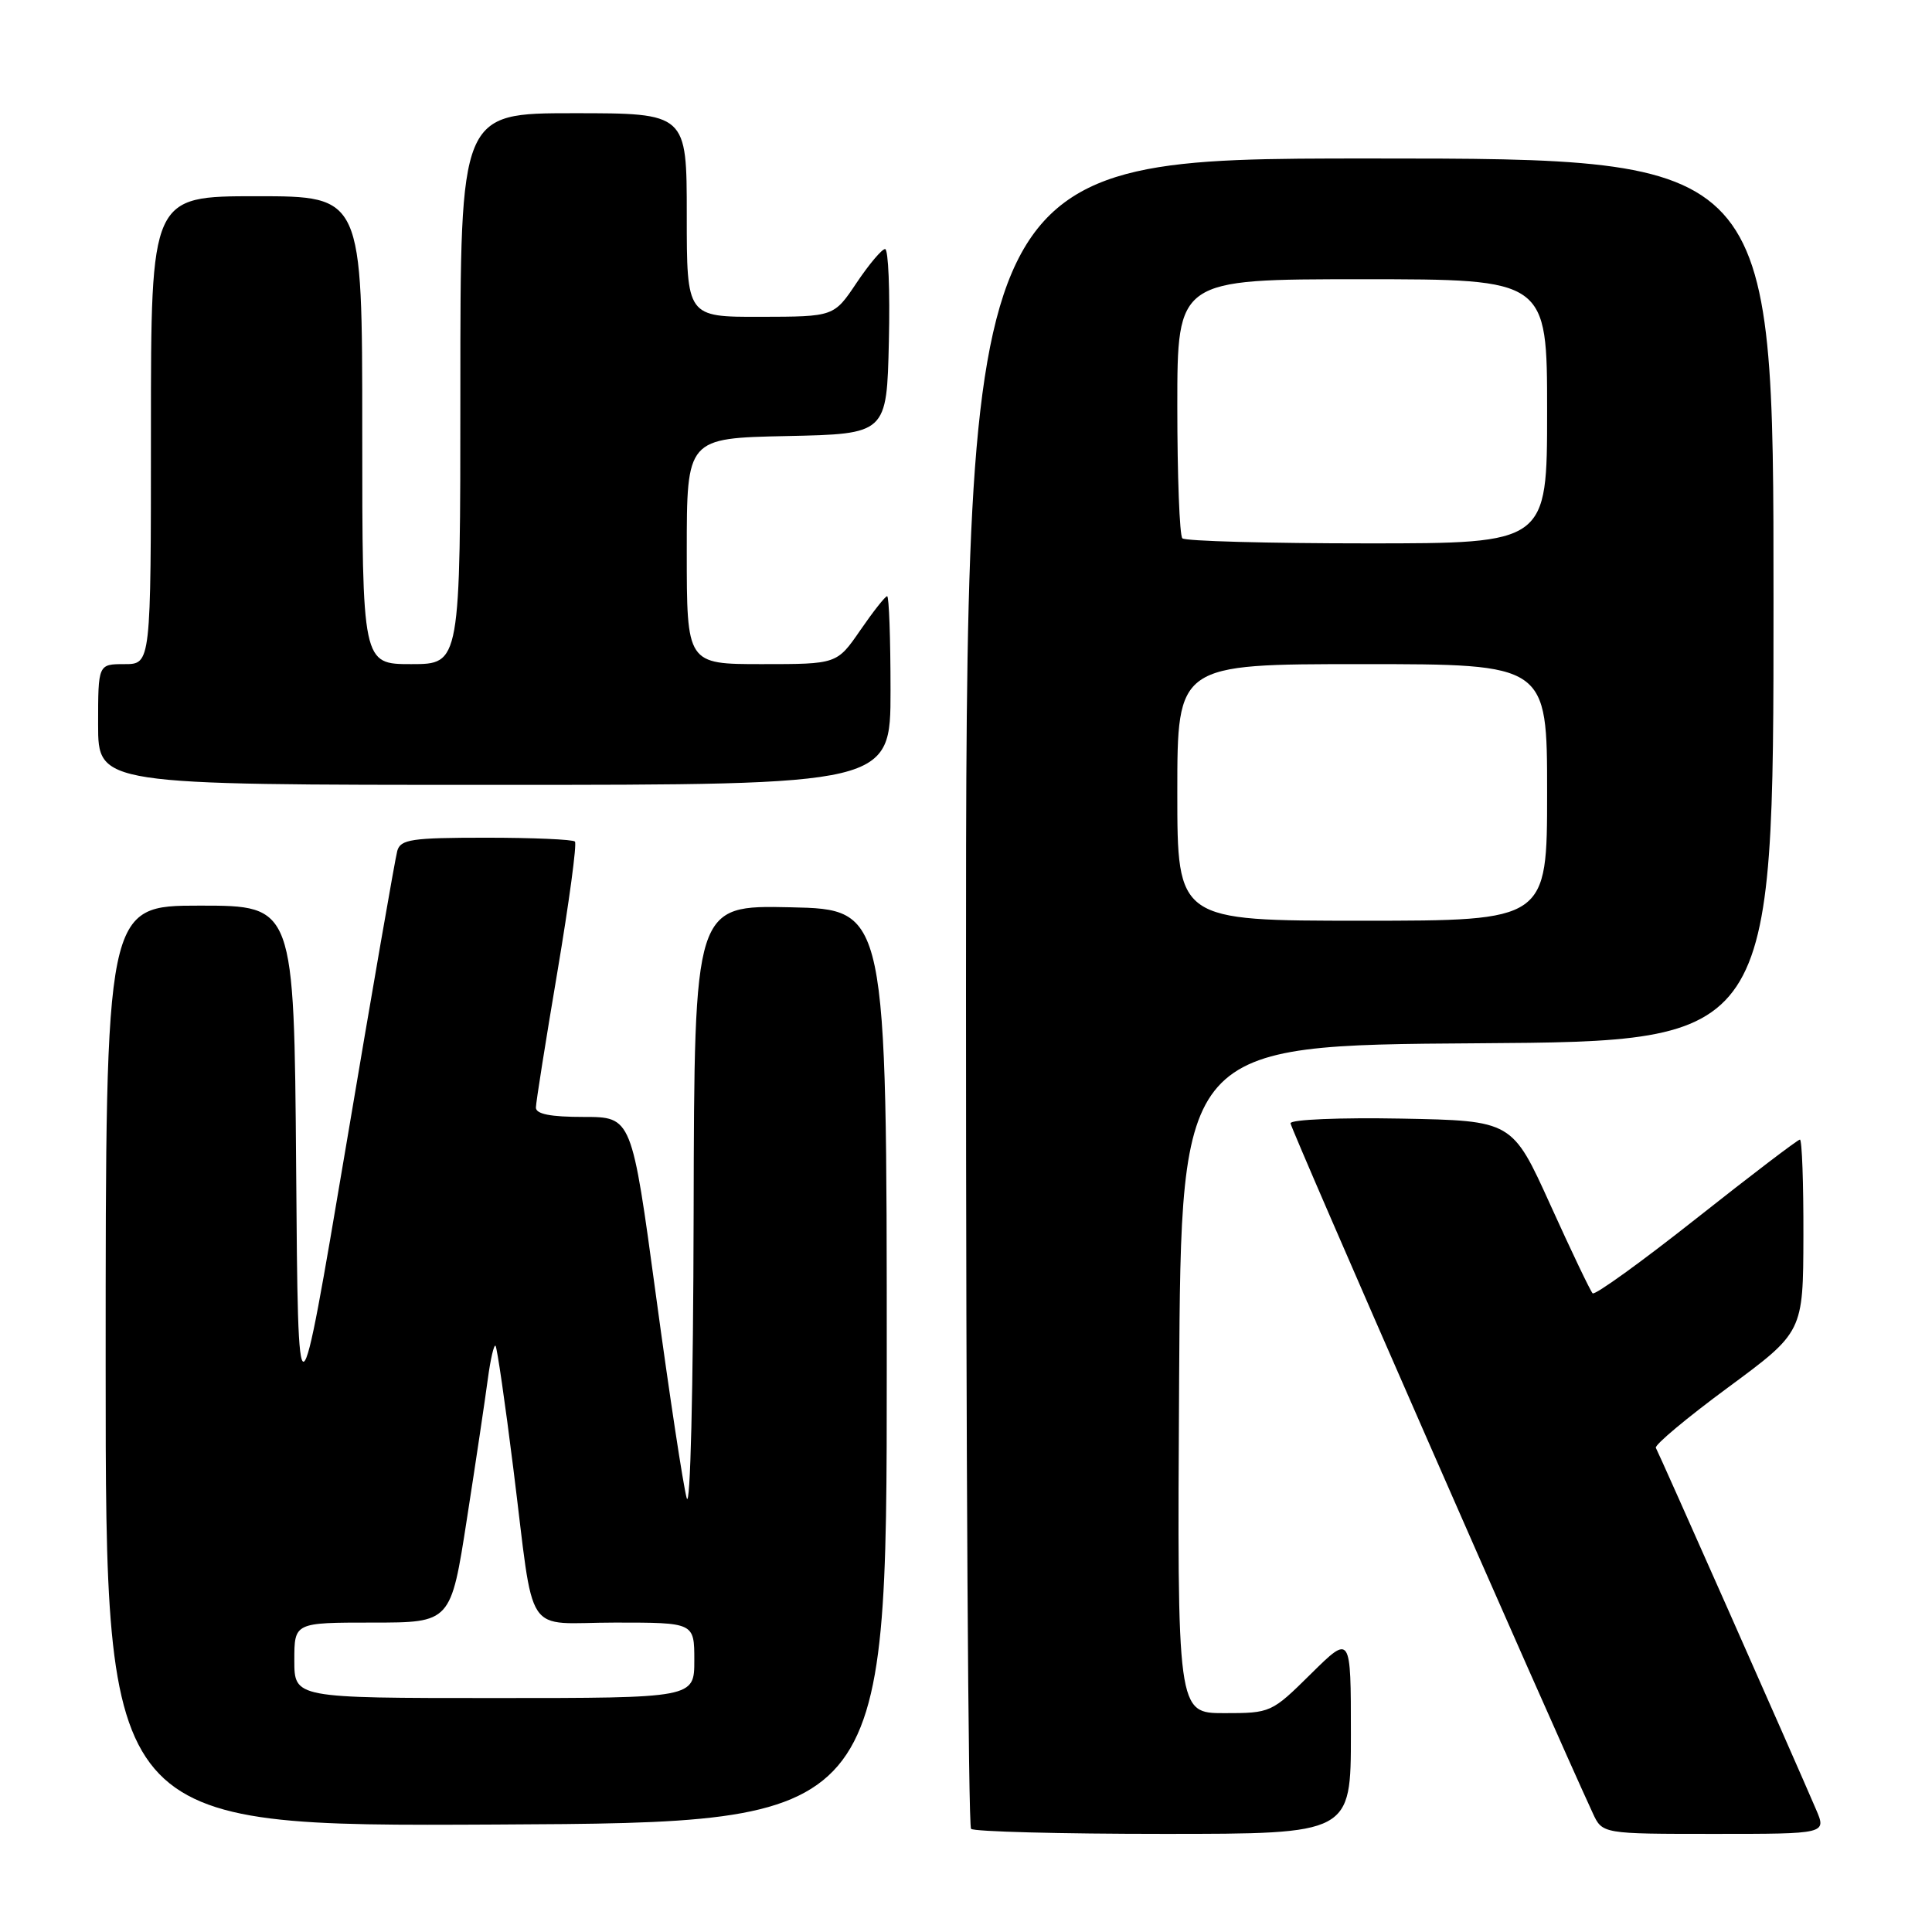 <?xml version="1.0" encoding="UTF-8" standalone="no"?>
<!DOCTYPE svg PUBLIC "-//W3C//DTD SVG 1.1//EN" "http://www.w3.org/Graphics/SVG/1.1/DTD/svg11.dtd" >
<svg xmlns="http://www.w3.org/2000/svg" xmlns:xlink="http://www.w3.org/1999/xlink" version="1.1" viewBox="0 0 256 256">
 <g >
 <path fill="currentColor"
d=" M 179.00 229.78 C 179.00 216.57 179.00 216.57 173.72 221.78 C 168.49 226.95 168.38 227.00 162.21 227.00 C 155.98 227.00 155.98 227.00 156.24 182.75 C 156.50 138.50 156.50 138.50 195.75 138.24 C 235.00 137.98 235.00 137.98 235.00 79.49 C 235.00 21.00 235.00 21.00 181.50 21.00 C 128.00 21.00 128.00 21.00 128.00 131.33 C 128.00 192.02 128.30 241.97 128.67 242.33 C 129.03 242.70 140.51 243.00 154.17 243.00 C 179.00 243.00 179.00 243.00 179.00 229.78 Z  M 240.63 239.75 C 237.46 232.35 219.78 192.46 219.41 191.85 C 219.19 191.49 223.49 187.89 228.97 183.85 C 238.93 176.50 238.93 176.50 238.96 163.75 C 238.98 156.74 238.77 151.00 238.50 151.00 C 238.22 151.00 232.05 155.70 224.78 161.45 C 217.51 167.20 211.33 171.66 211.03 171.37 C 210.74 171.08 208.22 165.81 205.44 159.67 C 200.38 148.50 200.38 148.50 185.69 148.22 C 177.54 148.07 171.00 148.34 171.00 148.84 C 171.00 149.53 205.07 227.30 211.05 240.25 C 212.32 243.00 212.32 243.00 227.17 243.00 C 242.03 243.00 242.03 243.00 240.63 239.75 Z  M 117.50 181.00 C 117.50 120.50 117.50 120.50 104.75 120.22 C 92.00 119.94 92.00 119.94 91.91 160.72 C 91.86 184.32 91.47 200.24 90.99 198.50 C 90.53 196.85 88.70 184.81 86.93 171.75 C 83.71 148.00 83.71 148.00 77.35 148.00 C 72.93 148.00 71.00 147.62 71.01 146.75 C 71.02 146.06 72.30 137.97 73.86 128.76 C 75.41 119.55 76.46 111.79 76.18 111.51 C 75.90 111.23 70.60 111.00 64.40 111.00 C 54.53 111.00 53.07 111.22 52.64 112.75 C 52.37 113.71 49.30 131.36 45.83 151.98 C 39.50 189.45 39.50 189.45 39.24 154.73 C 38.97 120.00 38.97 120.00 26.49 120.00 C 14.00 120.00 14.00 120.00 14.00 181.01 C 14.00 242.02 14.00 242.02 65.75 241.76 C 117.50 241.50 117.50 241.50 117.50 181.00 Z  M 118.00 91.50 C 118.00 84.62 117.80 79.00 117.55 79.00 C 117.30 79.00 115.70 81.03 114.00 83.50 C 110.90 88.00 110.90 88.00 100.95 88.00 C 91.00 88.00 91.00 88.00 91.00 73.03 C 91.00 58.06 91.00 58.06 104.25 57.78 C 117.50 57.50 117.50 57.50 117.78 45.25 C 117.94 38.51 117.71 33.00 117.28 33.00 C 116.85 33.00 115.15 35.02 113.50 37.48 C 110.50 41.96 110.50 41.96 100.75 41.98 C 91.00 42.00 91.00 42.00 91.00 28.50 C 91.00 15.00 91.00 15.00 76.00 15.00 C 61.00 15.00 61.00 15.00 61.00 51.50 C 61.00 88.00 61.00 88.00 54.50 88.00 C 48.00 88.00 48.00 88.00 48.00 57.00 C 48.00 26.00 48.00 26.00 34.00 26.00 C 20.00 26.00 20.00 26.00 20.00 57.00 C 20.00 88.00 20.00 88.00 16.50 88.00 C 13.00 88.00 13.00 88.00 13.00 96.00 C 13.00 104.00 13.00 104.00 65.50 104.00 C 118.00 104.00 118.00 104.00 118.00 91.50 Z  M 156.00 105.00 C 156.00 88.00 156.00 88.00 180.50 88.00 C 205.00 88.00 205.00 88.00 205.00 105.00 C 205.00 122.00 205.00 122.00 180.50 122.00 C 156.00 122.00 156.00 122.00 156.00 105.00 Z  M 156.67 71.33 C 156.30 70.97 156.00 63.09 156.00 53.83 C 156.00 37.00 156.00 37.00 180.50 37.00 C 205.00 37.00 205.00 37.00 205.00 54.50 C 205.00 72.00 205.00 72.00 181.17 72.00 C 168.06 72.00 157.03 71.70 156.67 71.33 Z  M 39.00 220.00 C 39.00 215.00 39.00 215.00 49.37 215.00 C 59.74 215.00 59.74 215.00 61.87 201.25 C 63.05 193.69 64.29 185.35 64.64 182.72 C 64.99 180.10 65.45 178.12 65.66 178.32 C 65.86 178.53 66.93 185.86 68.02 194.60 C 70.90 217.56 69.21 215.00 81.52 215.00 C 92.00 215.00 92.00 215.00 92.00 220.00 C 92.00 225.00 92.00 225.00 65.50 225.00 C 39.00 225.00 39.00 225.00 39.00 220.00 Z "/>
</g>
</svg>